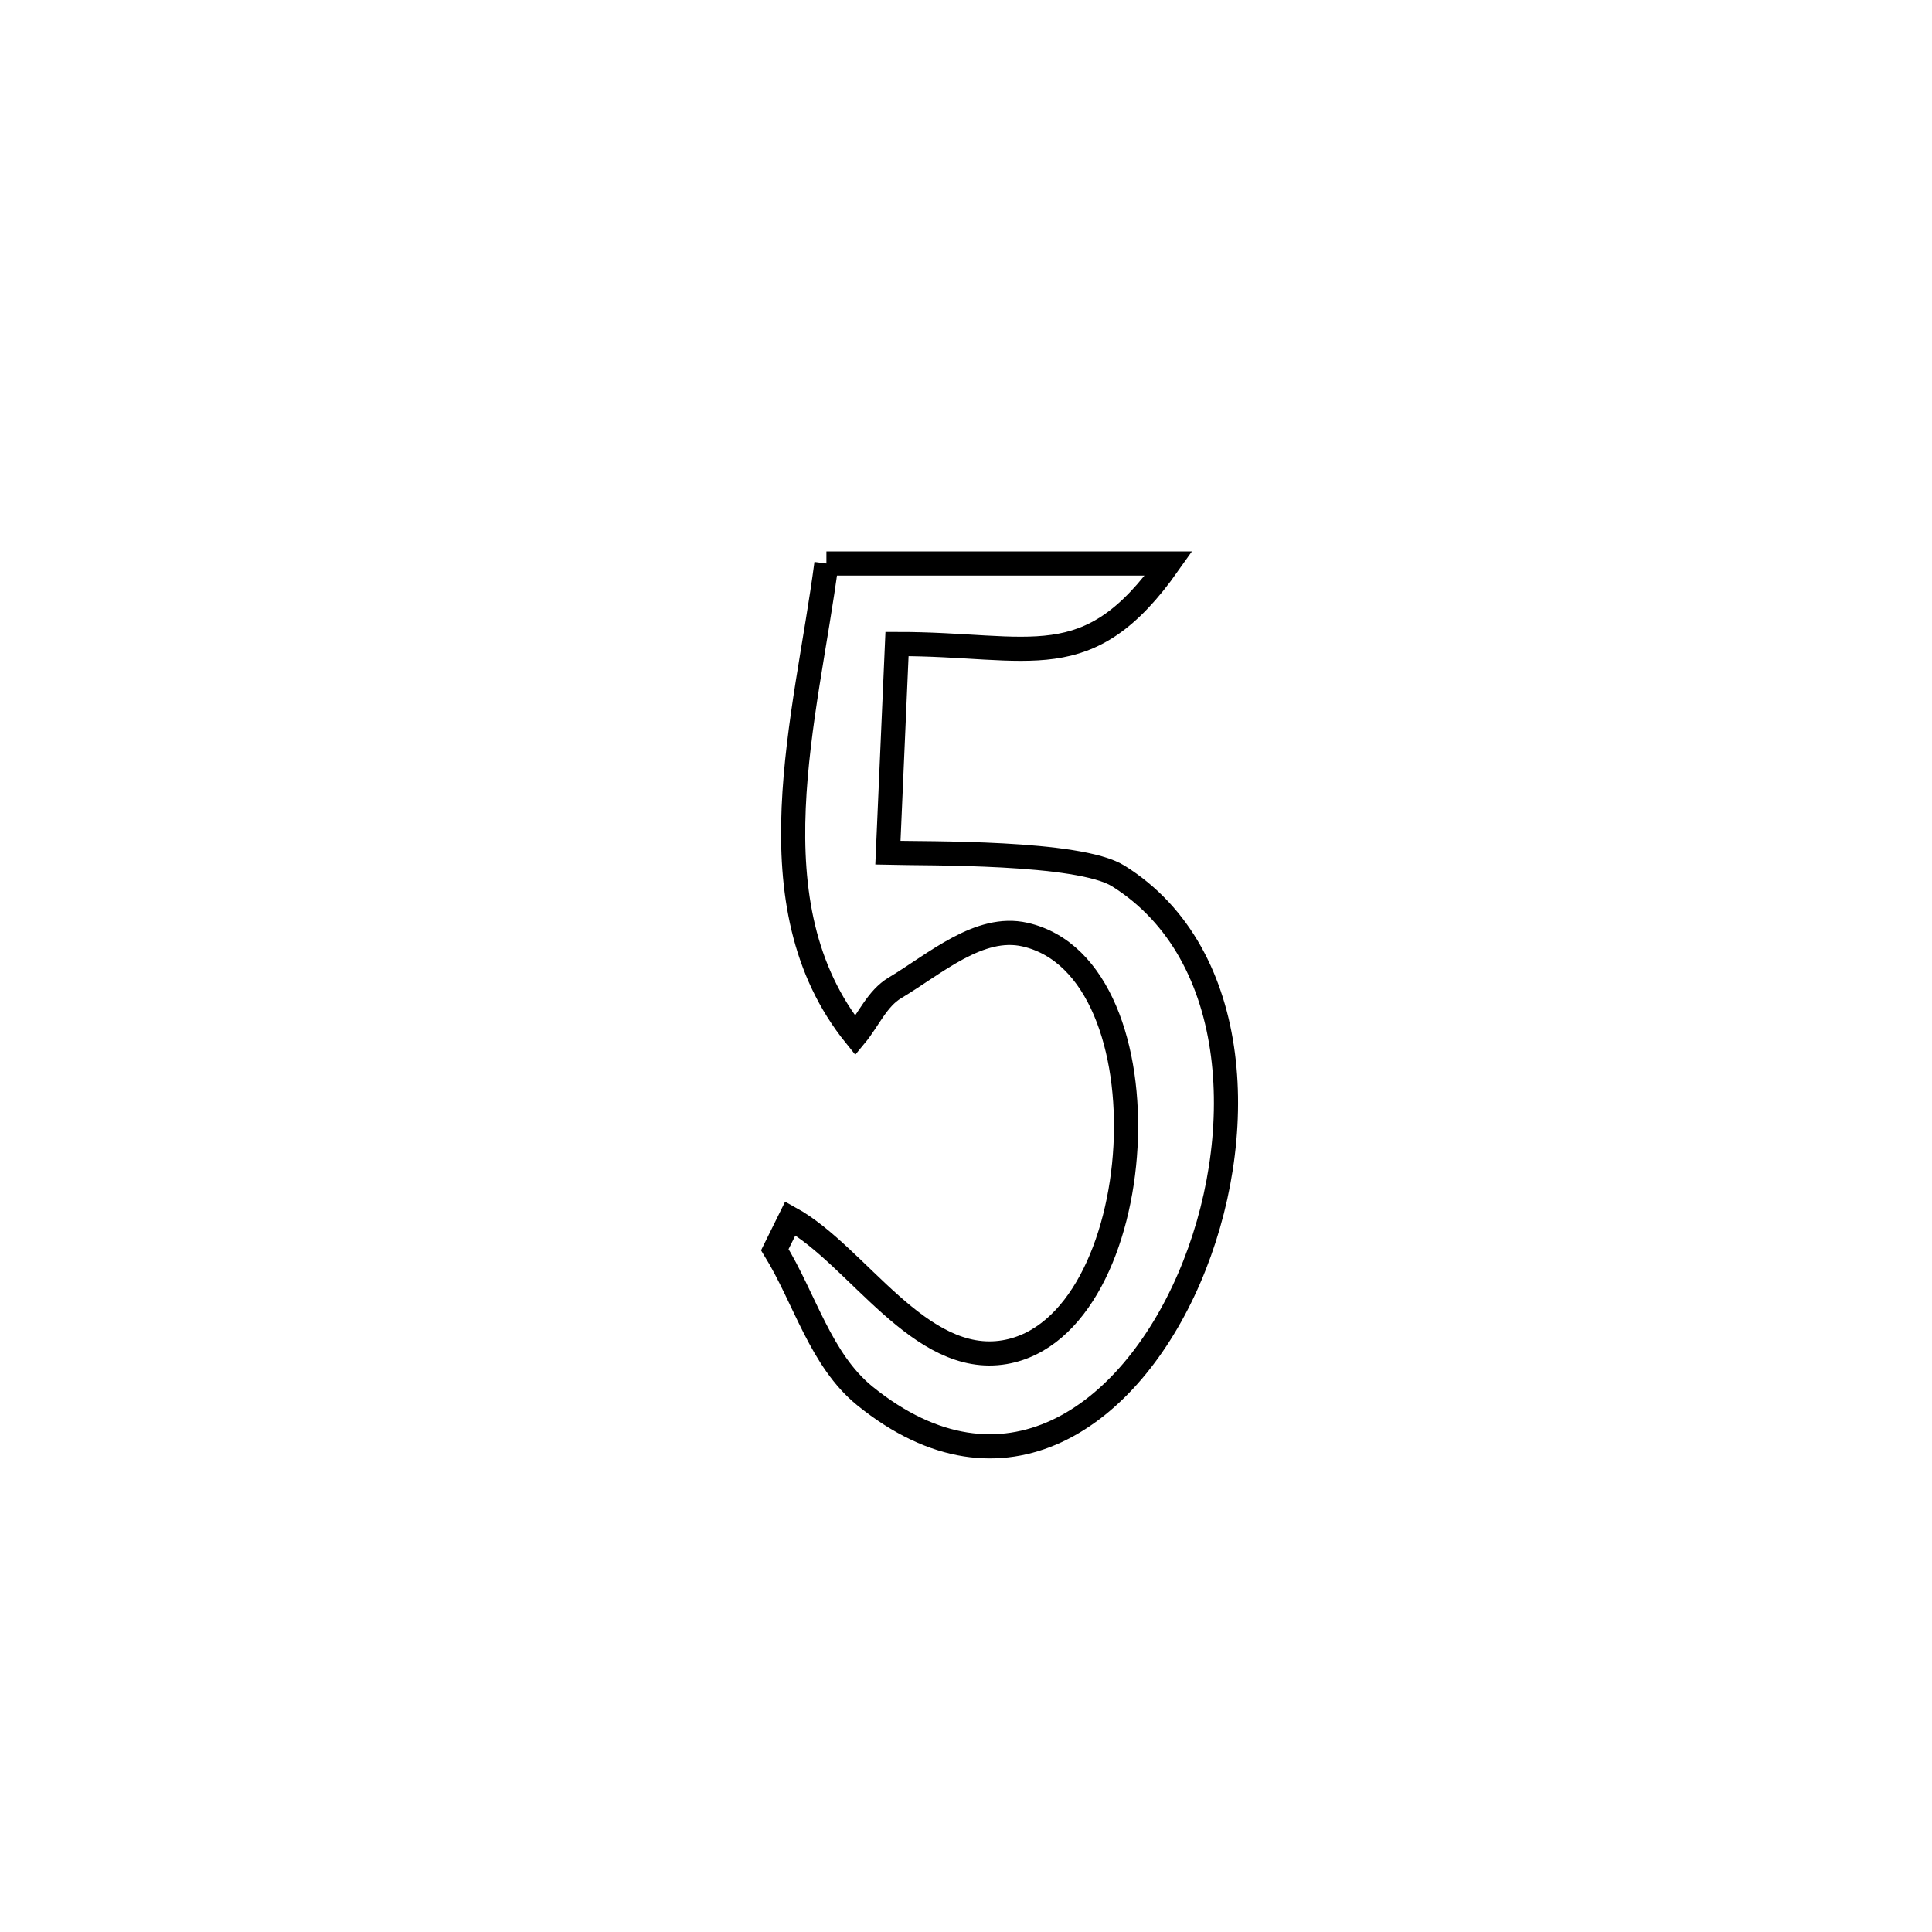 <svg xmlns="http://www.w3.org/2000/svg" viewBox="0.0 0.0 24.0 24.0" height="200px" width="200px"><path fill="none" stroke="black" stroke-width=".3" stroke-opacity="1.0"  filling="0" d="M10.266 7 L10.266 7 C11.683 7 13.1 7 14.517 7 L14.517 7 C13.511 8.427 12.818 7.999 11.143 8 L11.143 8 C11.118 8.575 11.058 9.958 11.03 10.593 L11.03 10.593 C11.503 10.605 13.4 10.575 13.892 10.882 C15.442 11.851 15.515 14.162 14.771 15.882 C14.027 17.603 12.465 18.734 10.745 17.342 C10.192 16.894 9.998 16.13 9.625 15.524 L9.625 15.524 C9.689 15.394 9.754 15.265 9.818 15.135 L9.818 15.135 C10.652 15.596 11.423 16.978 12.481 16.797 C14.304 16.485 14.575 12.027 12.732 11.61 C12.165 11.481 11.617 11.973 11.118 12.271 C10.897 12.402 10.79 12.667 10.626 12.865 L10.626 12.865 C9.31 11.235 10.018 8.901 10.266 7 L10.266 7"></path></svg>